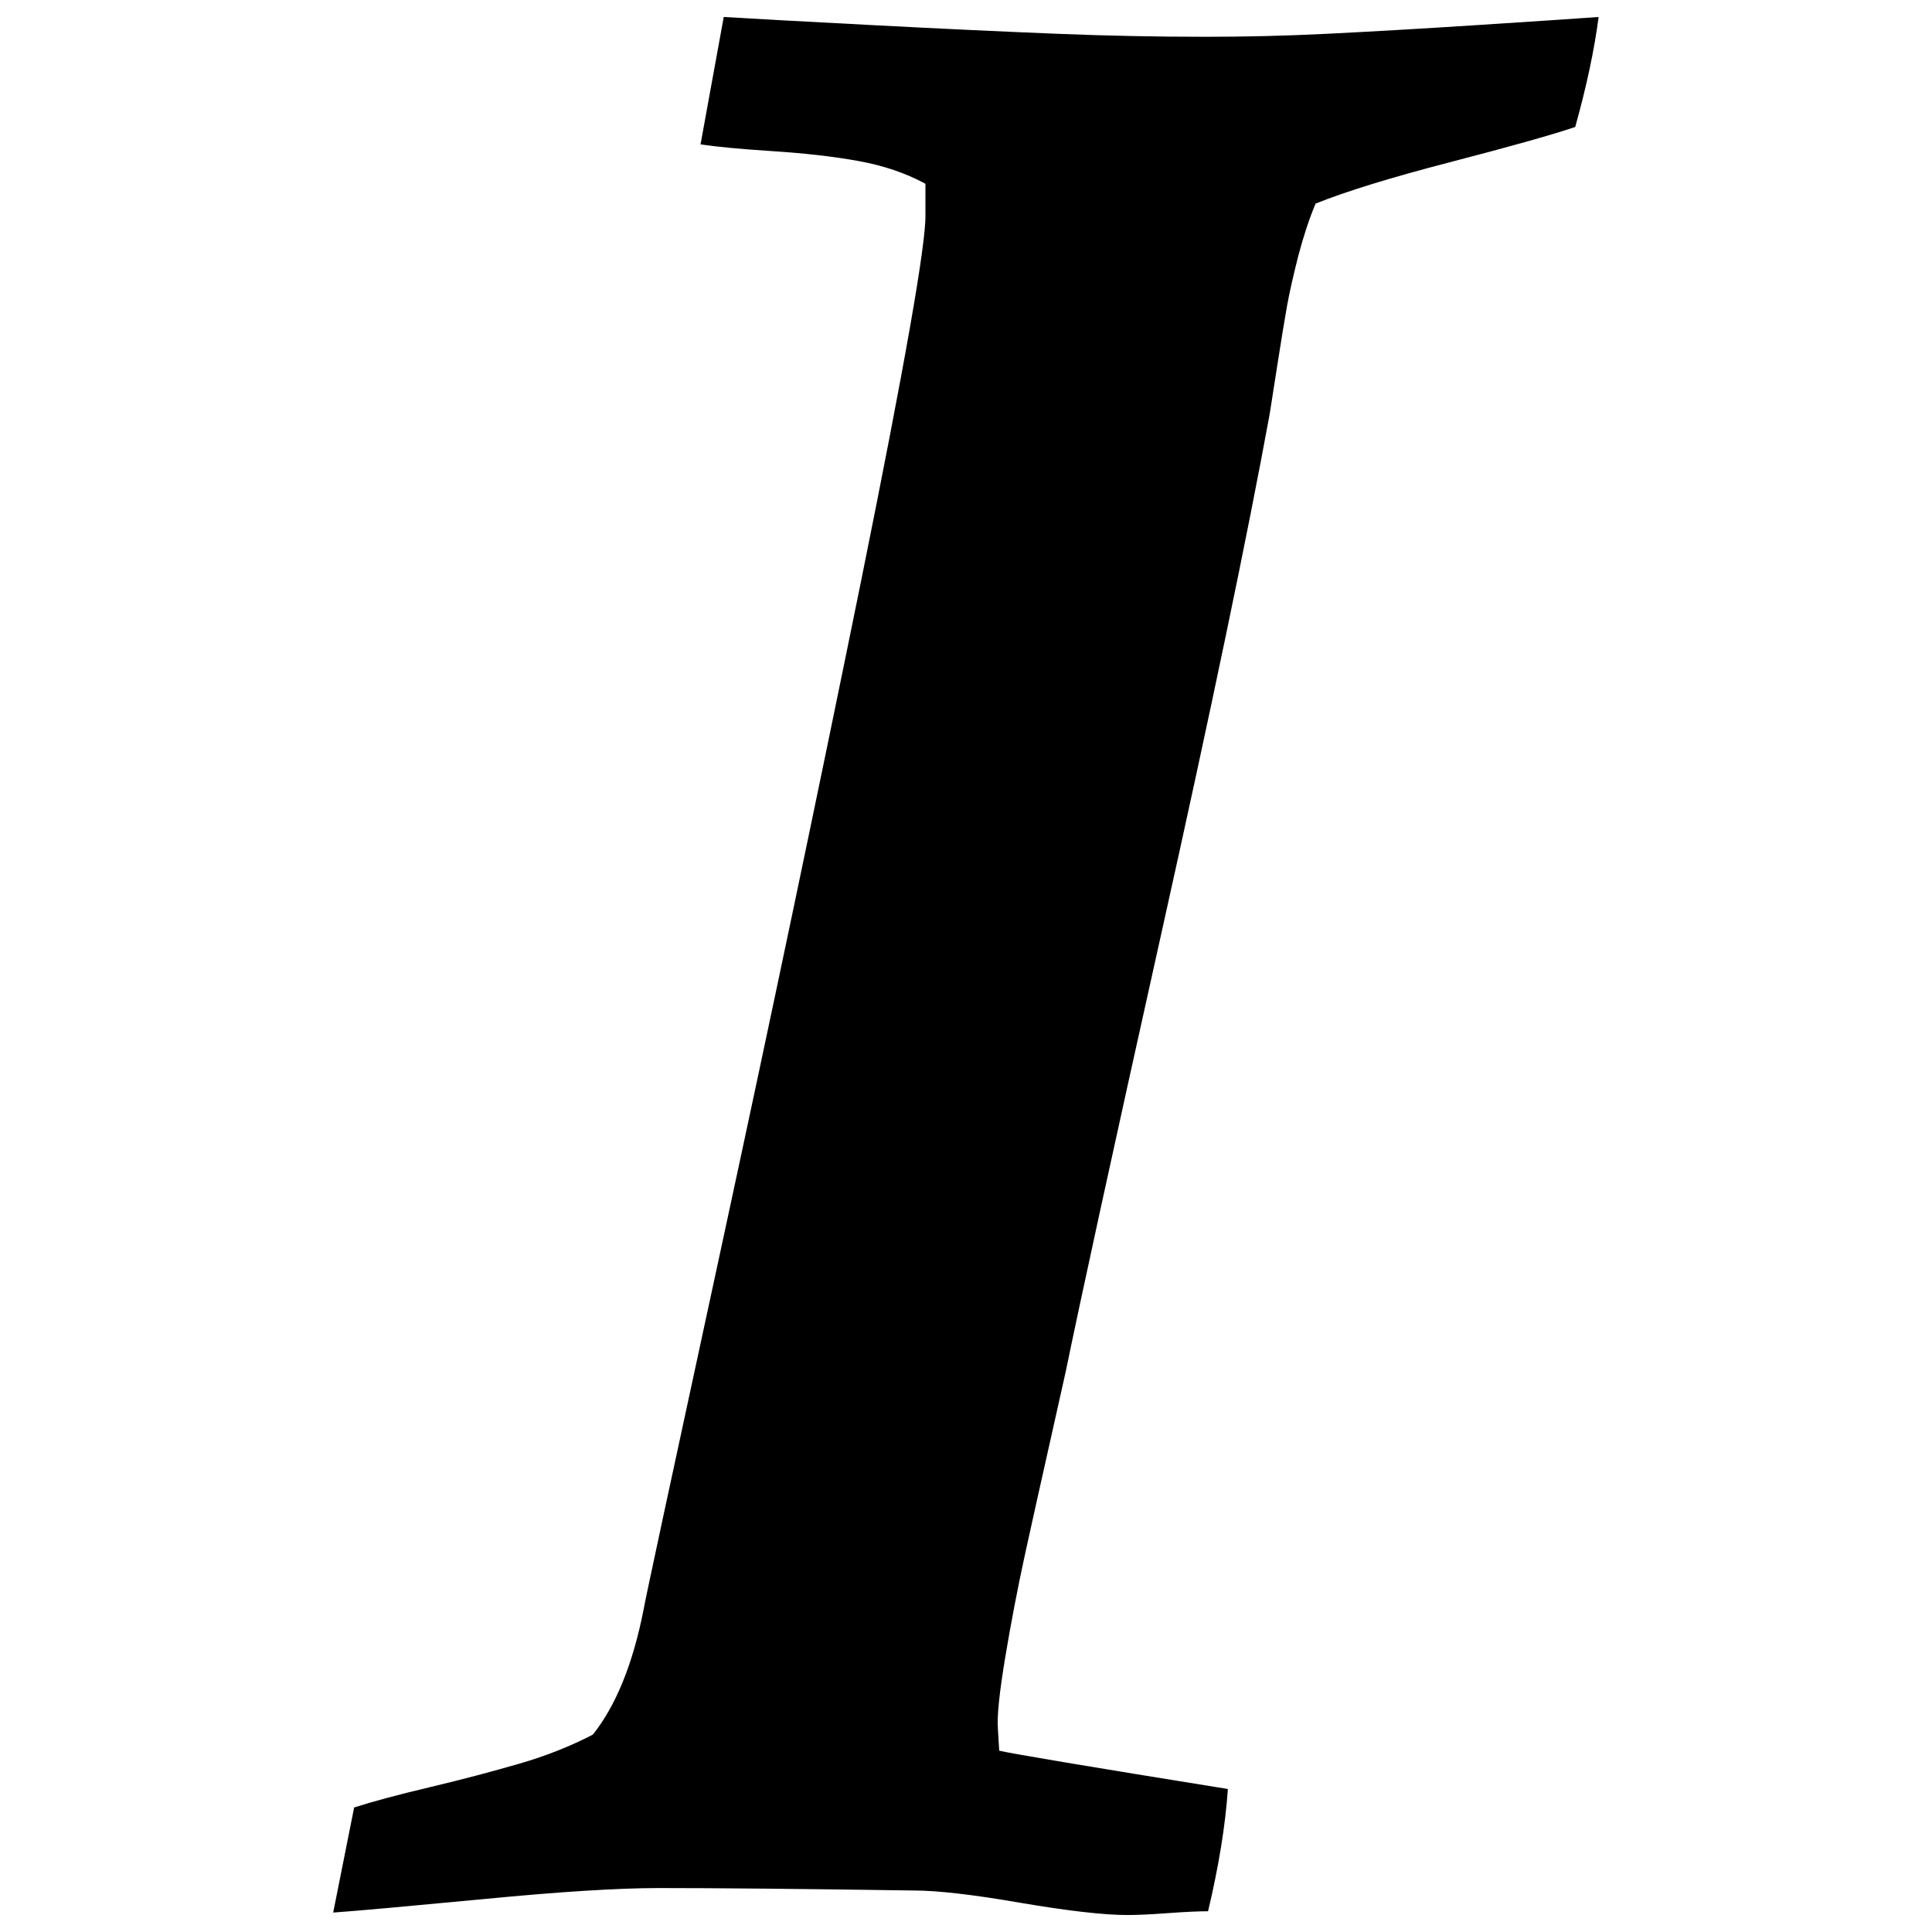 <?xml version="1.0" encoding="utf-8"?>
<!-- Generator: Adobe Illustrator 23.1.1, SVG Export Plug-In . SVG Version: 6.00 Build 0)  -->
<svg version="1.1" id="Layer_1" xmlns="http://www.w3.org/2000/svg" xmlns:xlink="http://www.w3.org/1999/xlink" x="0px" y="0px"
	 viewBox="0 0 1024 1024" style="enable-background:new 0 0 1024 1024;" xml:space="preserve">
<path d="M176.6,1013.7l11.1-55.7c9.6-3.1,23-6.7,40.3-10.8s33-8.3,47.2-12.4c14.2-4.1,27.2-9.3,39-15.4
	c12.2-15.3,21.2-37.3,26.9-66.2c0.4-3.1,14-66.2,40.6-189.3s51.5-241.8,74.7-356c23.1-114.2,34.5-178.9,34.1-194.2V97.4
	c-10.5-5.7-22.4-9.7-35.7-12.1c-13.3-2.4-28.5-4.1-45.5-5.2s-29.7-2.3-38-3.6L383.6,9c14.4,0.9,40.6,2.3,78.6,4.3s70.6,3.5,97.9,4.6
	c27.3,1.1,53.6,1.6,78.9,1.6c21,0,42.5-0.5,64.5-1.6c22.1-1.1,48.5-2.6,79.3-4.6c30.8-2,52.3-3.4,64.5-4.3
	c-2.2,17-6.3,36.5-12.4,58.3c-13.1,4.4-35.3,10.6-66.5,18.7c-31.2,8.1-54.9,15.4-71.1,21.9c-3.5,8.3-6.5,17.6-9.2,27.8
	c-2.6,10.3-4.6,19-5.9,26.2c-1.3,7.2-2.9,17.1-4.9,29.8c-2,12.7-3.4,21.8-4.3,27.5c-11.8,64.6-30.9,156.2-57.3,274.8
	c-26.4,118.6-43.3,196.2-50.8,232.8c-0.9,3.9-3.7,16.6-8.5,38c-4.8,21.4-9.2,41-13.1,58.9s-7.4,36.1-10.5,54.7
	c-3.1,18.6-4.4,31.1-3.9,37.7l0.7,11.8c7.4,1.7,47.8,8.5,121.2,20.3c-1.3,19.2-4.8,40.8-10.5,64.8c-4.8,0-11.9,0.3-21.3,1
	c-9.4,0.7-16.5,1-21.3,1c-12.7,0-31.7-2.2-57-6.5c-25.3-4.4-44.1-6.5-56.3-6.5c-60.3-0.9-105.2-1.3-134.9-1.3
	c-22.3,0-53.5,2-93.7,5.9C215.7,1010.4,189.3,1012.8,176.6,1013.7z"/>
</svg>
